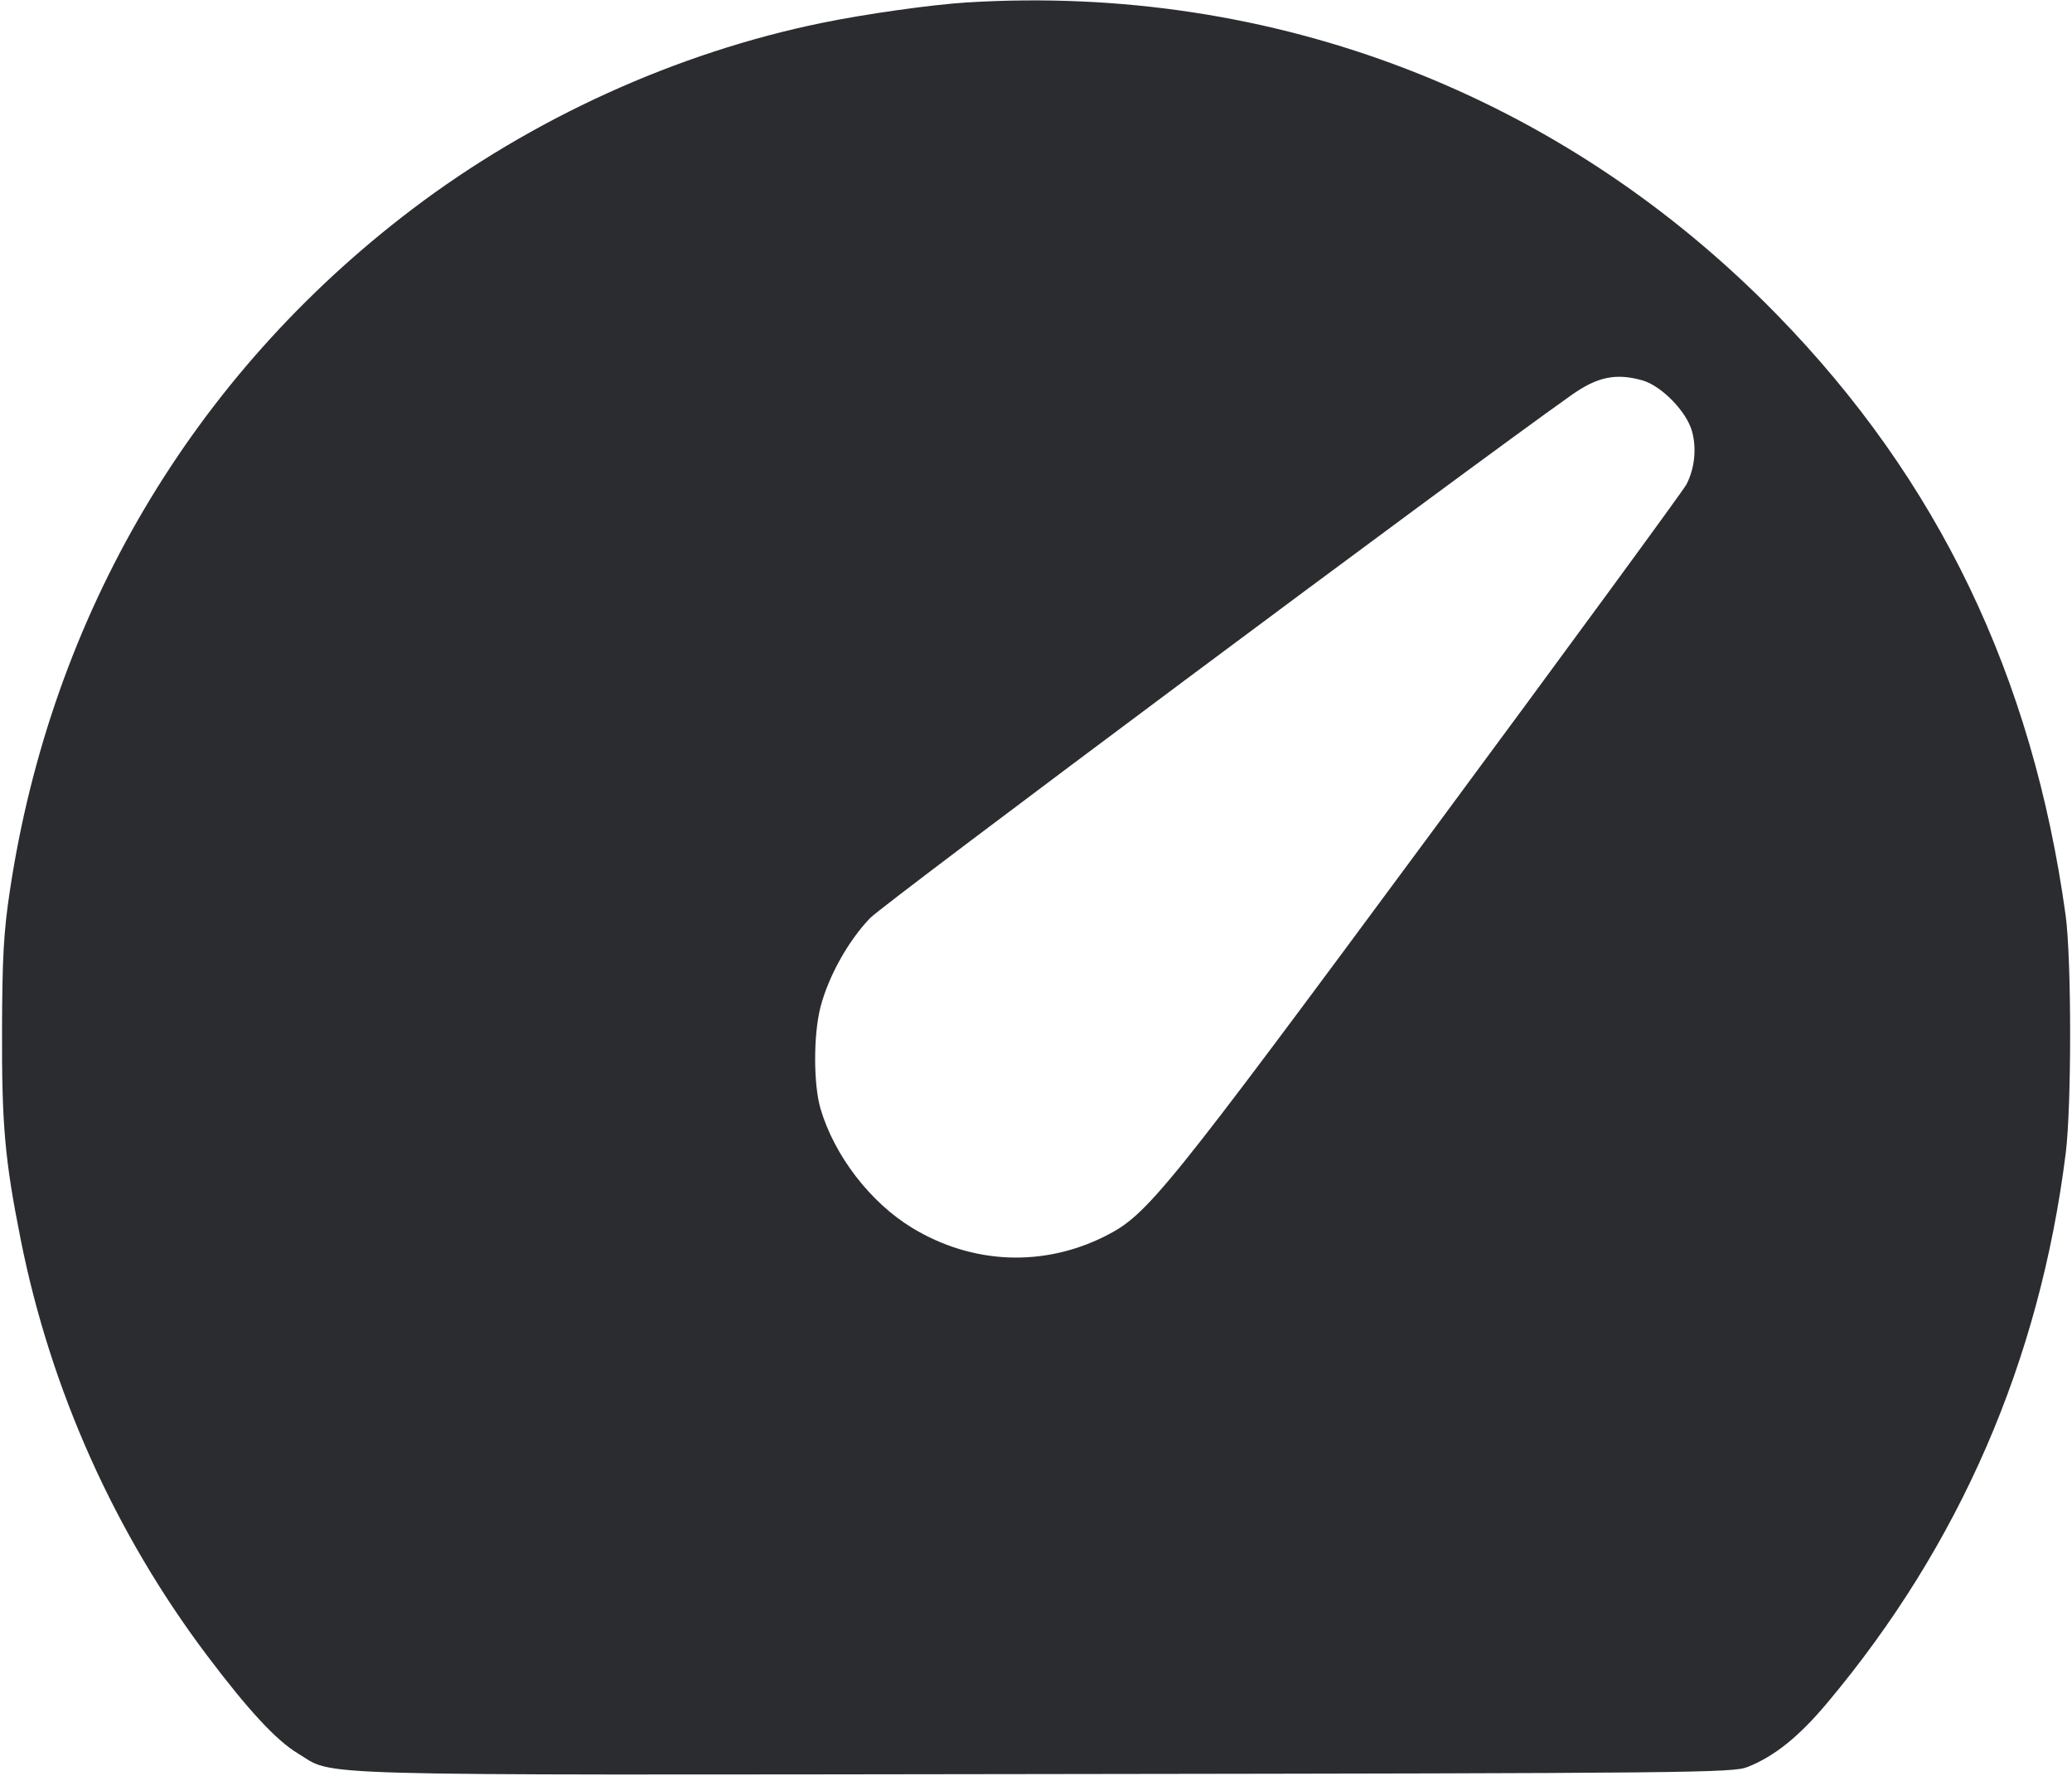 <svg width="56" height="48" viewBox="0 0 56 48" fill="none" xmlns="http://www.w3.org/2000/svg"><path d="M26.133 0.066 C 25.189 0.124,23.391 0.377,22.213 0.619 C 18.279 1.425,14.375 3.201,11.142 5.654 C 5.202 10.163,1.388 16.624,0.266 24.080 C 0.100 25.183,0.061 25.874,0.055 27.813 C 0.046 30.407,0.130 31.349,0.561 33.511 C 1.370 37.568,3.103 41.436,5.591 44.739 C 6.704 46.217,7.467 47.041,8.042 47.387 C 9.088 48.016,7.721 47.978,28.240 47.951 C 45.779 47.928,46.830 47.917,47.227 47.761 C 47.959 47.472,48.620 46.940,49.391 46.020 C 52.971 41.748,55.127 36.779,55.830 31.173 C 55.991 29.889,55.989 25.909,55.827 24.733 C 54.934 18.274,52.387 12.975,48.026 8.506 C 42.226 2.562,34.434 -0.442,26.133 0.066 M44.380 10.278 C 44.901 10.422,45.587 11.125,45.732 11.663 C 45.858 12.130,45.801 12.665,45.579 13.094 C 45.497 13.253,42.386 17.501,38.665 22.534 C 31.474 32.263,31.012 32.835,29.877 33.408 C 28.197 34.256,26.278 34.175,24.653 33.188 C 23.522 32.501,22.549 31.235,22.176 29.966 C 21.983 29.312,21.983 27.964,22.175 27.220 C 22.389 26.391,22.930 25.421,23.520 24.811 C 23.907 24.411,39.502 12.781,42.467 10.682 C 43.170 10.184,43.665 10.080,44.380 10.278 " fill="#2B2C30" stroke="none" fill-rule="evenodd"></path></svg>
